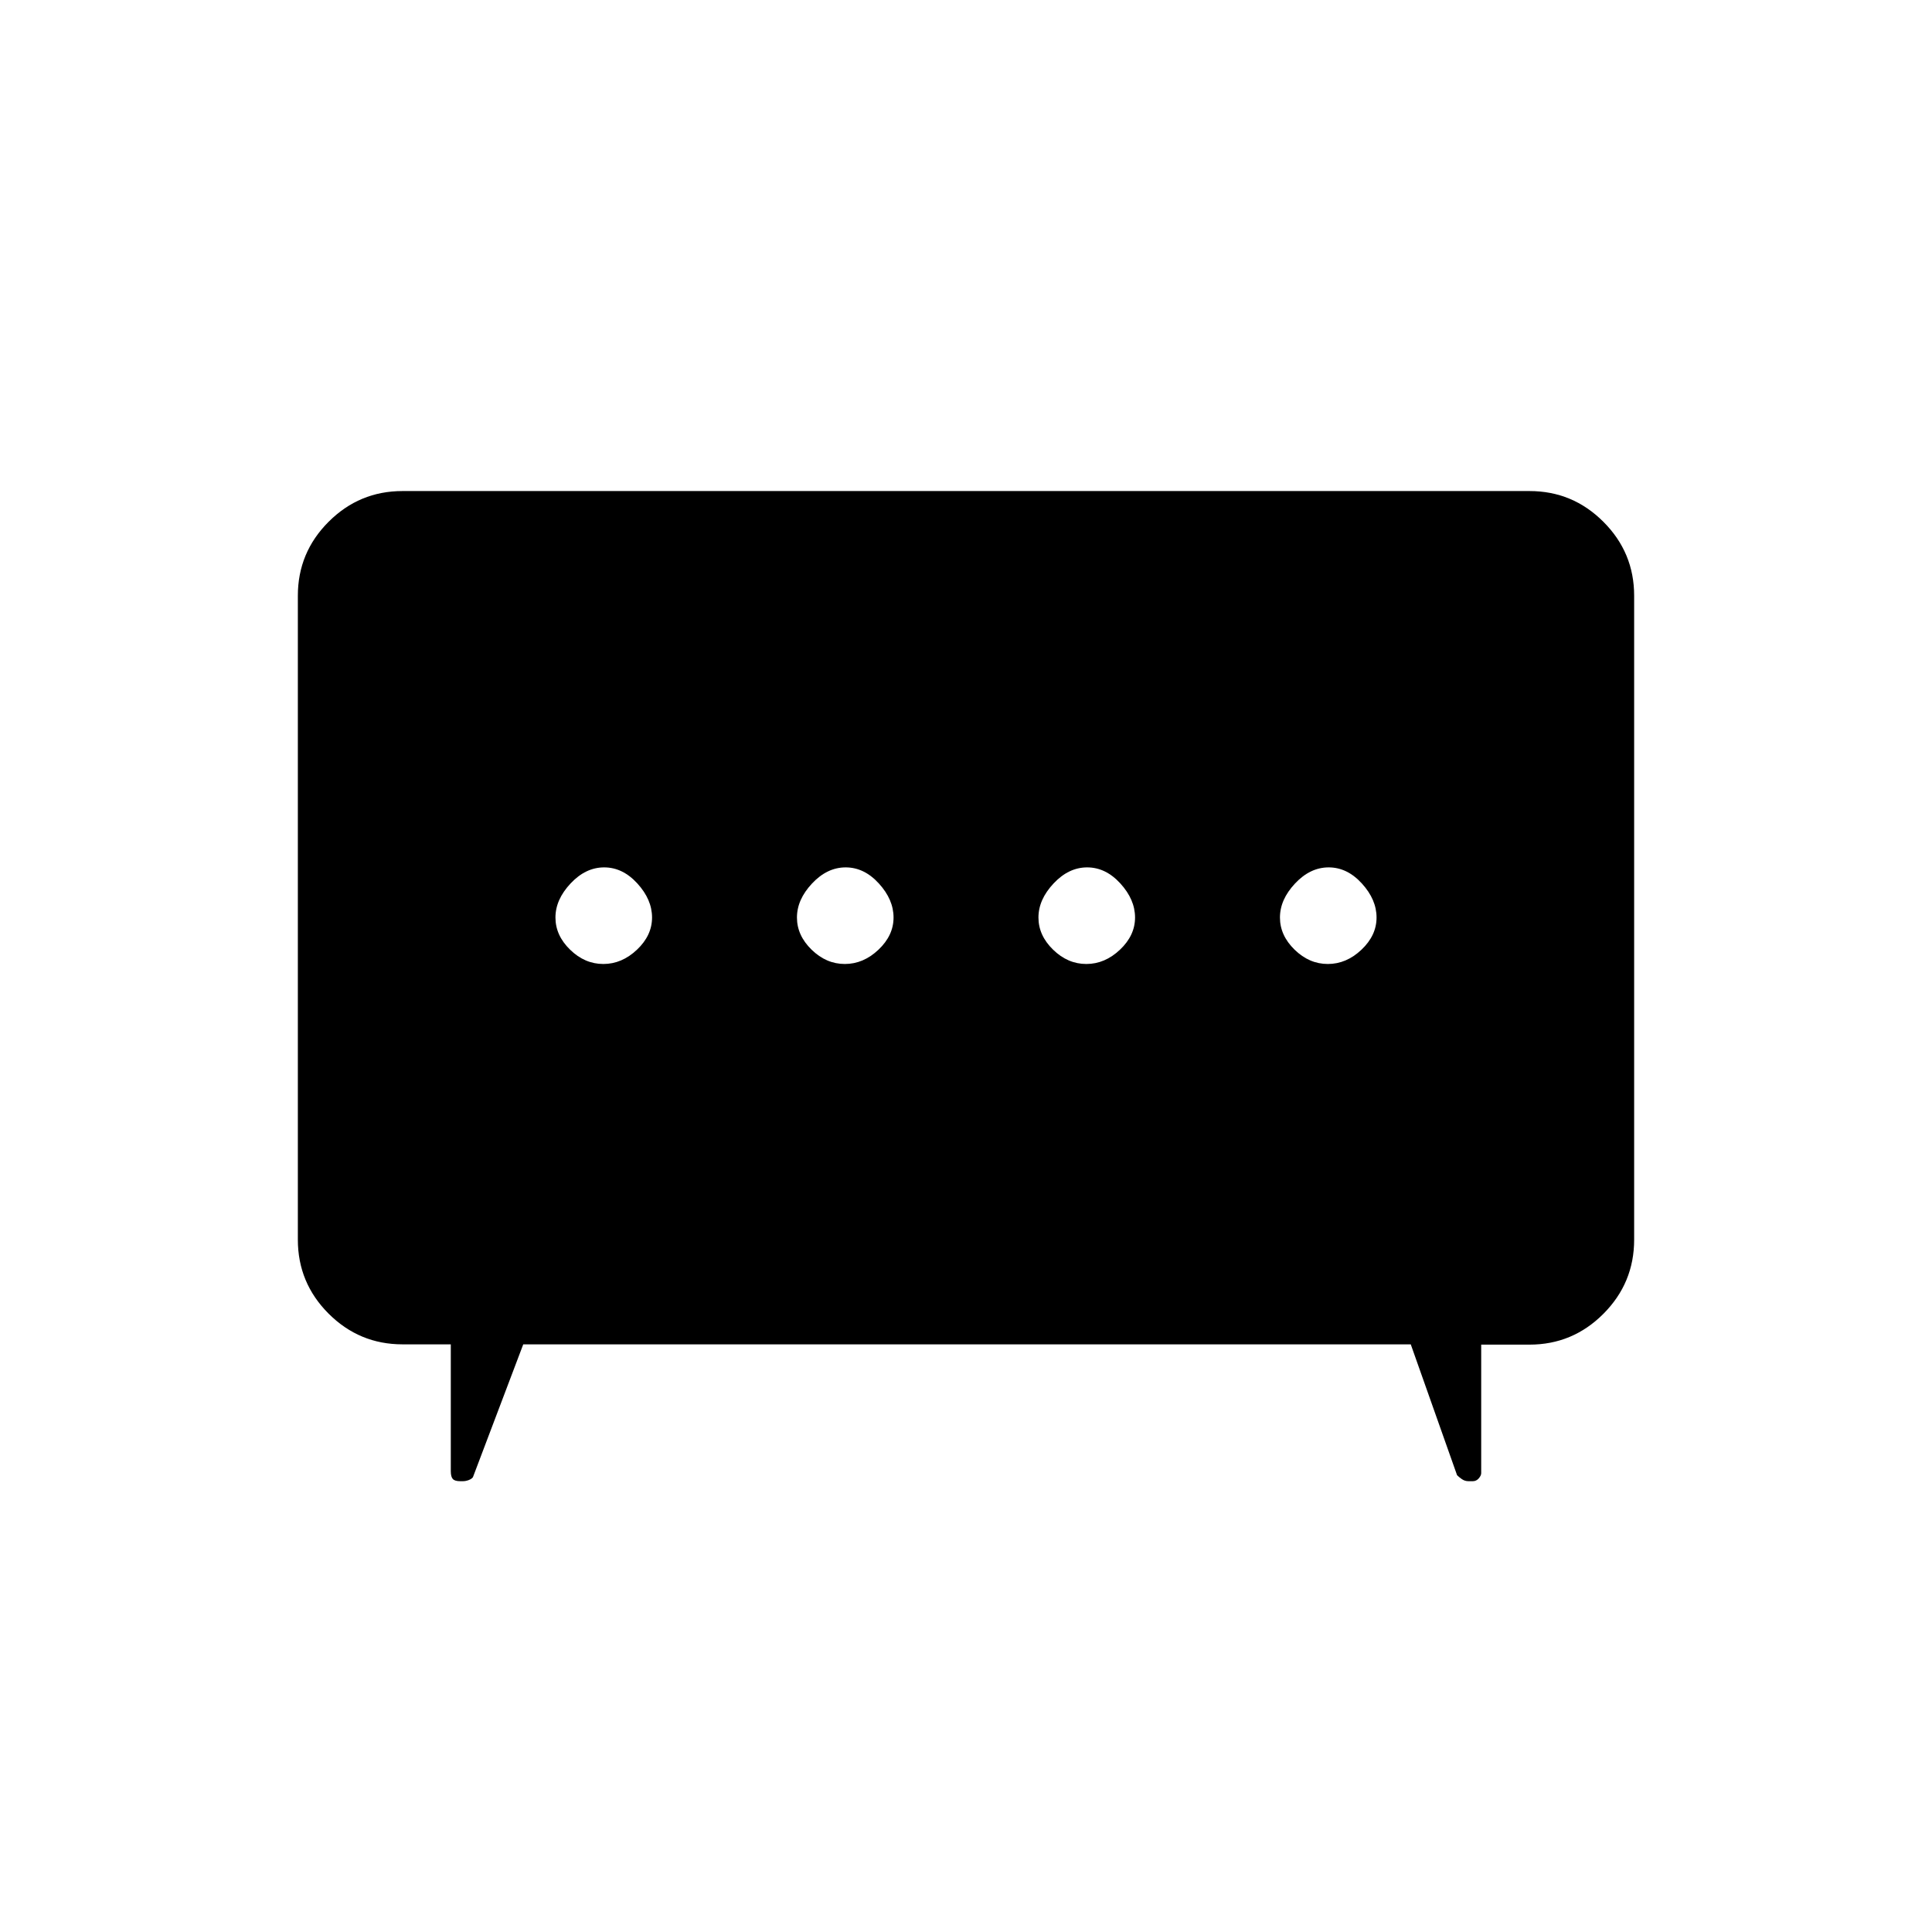 <svg xmlns="http://www.w3.org/2000/svg" height="20" viewBox="0 -960 960 960" width="20"><path d="M419.79-481q9.21 0 16.71-7.09t7.5-16q0-8.91-7.29-16.91t-16.5-8q-9.21 0-16.71 8t-7.5 16.91q0 8.91 7.29 16t16.5 7.09Zm120 0q9.21 0 16.71-7.09t7.5-16q0-8.91-7.29-16.91t-16.5-8q-9.21 0-16.71 8t-7.5 16.91q0 8.91 7.29 16t16.5 7.09Zm-240 0q9.21 0 16.71-7.09t7.5-16q0-8.91-7.29-16.91t-16.5-8q-9.21 0-16.71 8t-7.5 16.91q0 8.91 7.29 16t16.5 7.09Zm360 0q9.21 0 16.71-7.09t7.5-16q0-8.91-7.29-16.91t-16.5-8q-9.21 0-16.71 8t-7.5 16.91q0 8.91 7.29 16t16.5 7.09ZM260-292l-25 66q-.59.86-2.08 1.43-1.48.57-2.97.57h-1.28q-2.67 0-3.67-1.1t-1-3.9v-63h-24q-21.45 0-36.73-15.27Q148-322.55 148-344v-320q0-21.45 15.27-36.72Q178.55-716 200-716h560q21.45 0 36.72 15.28Q812-685.45 812-664v320q0 21.51-15.28 36.83-15.27 15.31-36.72 15.31h-24V-228q0 1.19-1.21 2.6-1.22 1.4-2.98 1.4h-2.13q-1.83 0-3.36-1.08-1.52-1.07-2.32-1.92l-23-65H260Z"/></svg>